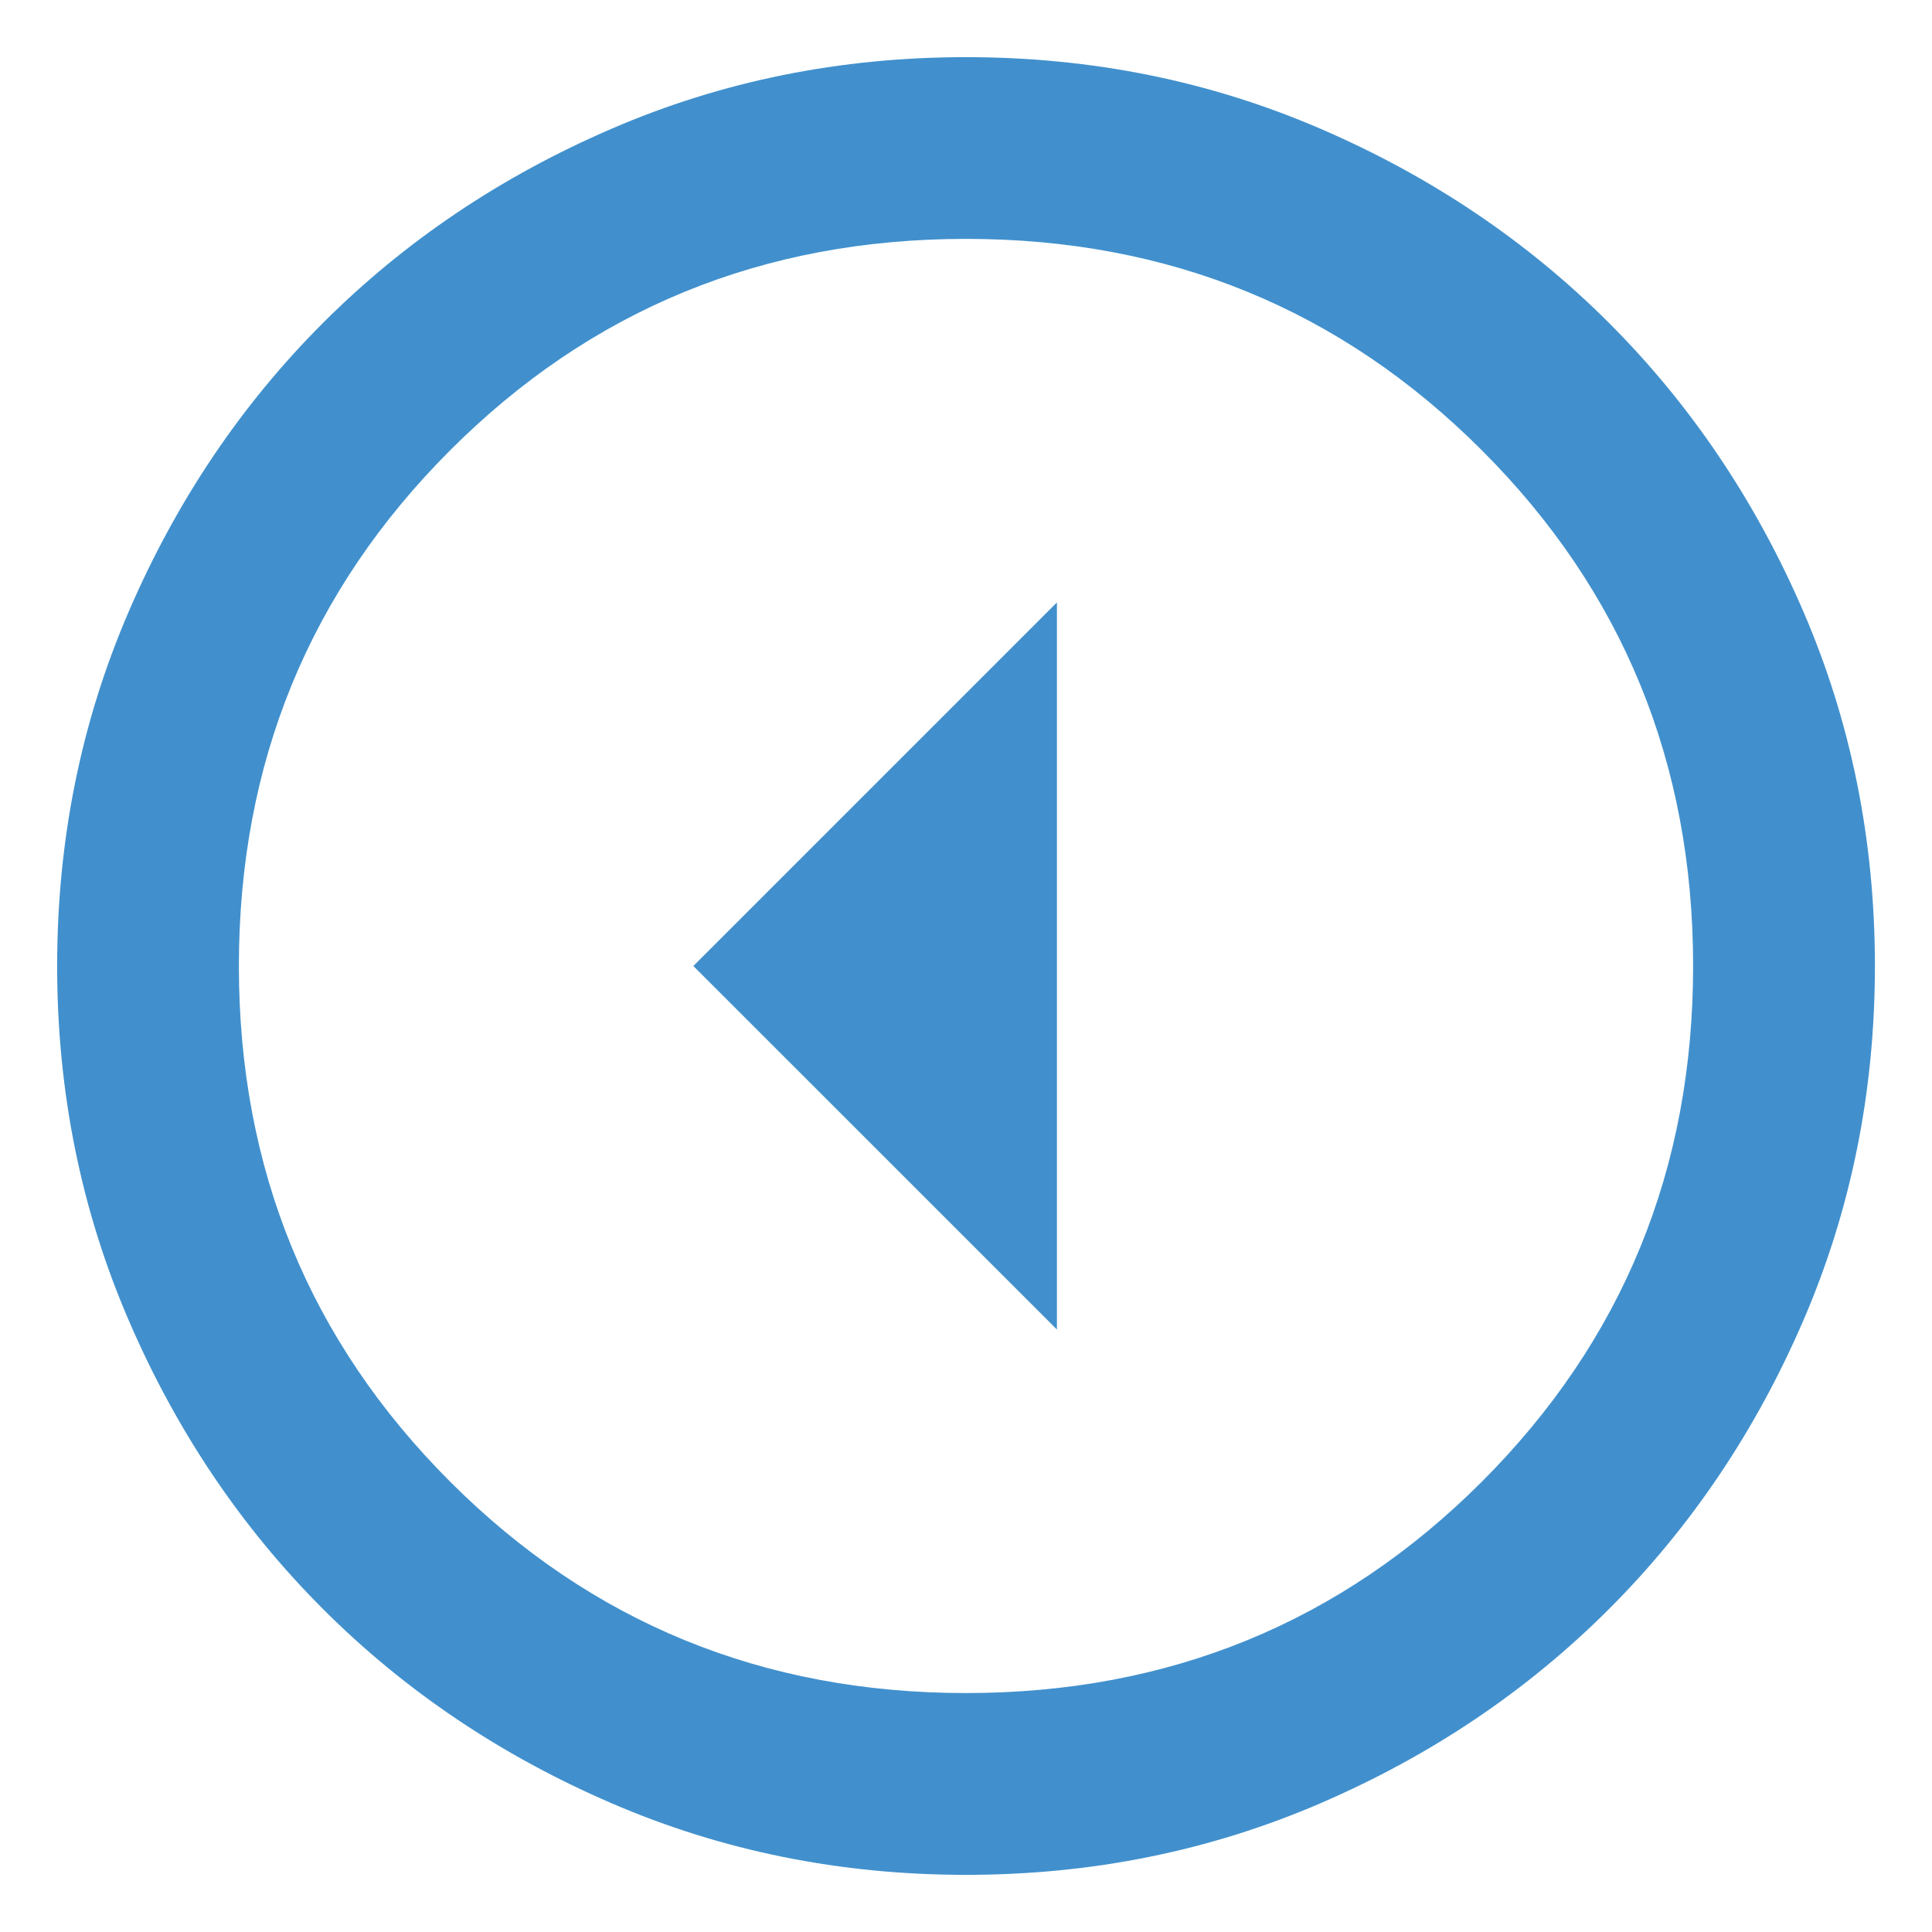 <svg width="31" height="31" viewBox="0 0 31 31" fill="none" xmlns="http://www.w3.org/2000/svg">
<path d="M11.125 15.5L16.959 21.333L16.959 9.666L11.125 15.5ZM0.917 15.5C0.917 13.482 1.3 11.587 2.066 9.812C2.831 8.038 3.87 6.495 5.182 5.182C6.495 3.87 8.038 2.831 9.813 2.066C11.587 1.3 13.483 0.917 15.5 0.917C17.517 0.917 19.413 1.3 21.188 2.066C22.962 2.831 24.505 3.87 25.818 5.182C27.13 6.495 28.17 8.038 28.936 9.812C29.701 11.587 30.084 13.482 30.084 15.5C30.084 17.517 29.701 19.413 28.936 21.187C28.17 22.962 27.13 24.505 25.818 25.817C24.505 27.13 22.962 28.169 21.188 28.934C19.413 29.7 17.517 30.083 15.5 30.083C13.483 30.083 11.587 29.7 9.813 28.934C8.038 28.169 6.495 27.13 5.182 25.817C3.87 24.505 2.831 22.962 2.066 21.187C1.3 19.413 0.917 17.517 0.917 15.5ZM3.833 15.5C3.833 18.757 4.964 21.515 7.224 23.776C9.485 26.036 12.243 27.166 15.5 27.166C18.757 27.166 21.516 26.036 23.776 23.776C26.037 21.515 27.167 18.757 27.167 15.5C27.167 12.243 26.037 9.484 23.776 7.224C21.516 4.963 18.757 3.833 15.5 3.833C12.243 3.833 9.485 4.963 7.224 7.224C4.964 9.484 3.833 12.243 3.833 15.5Z" fill="#4190CD"/>
</svg>
